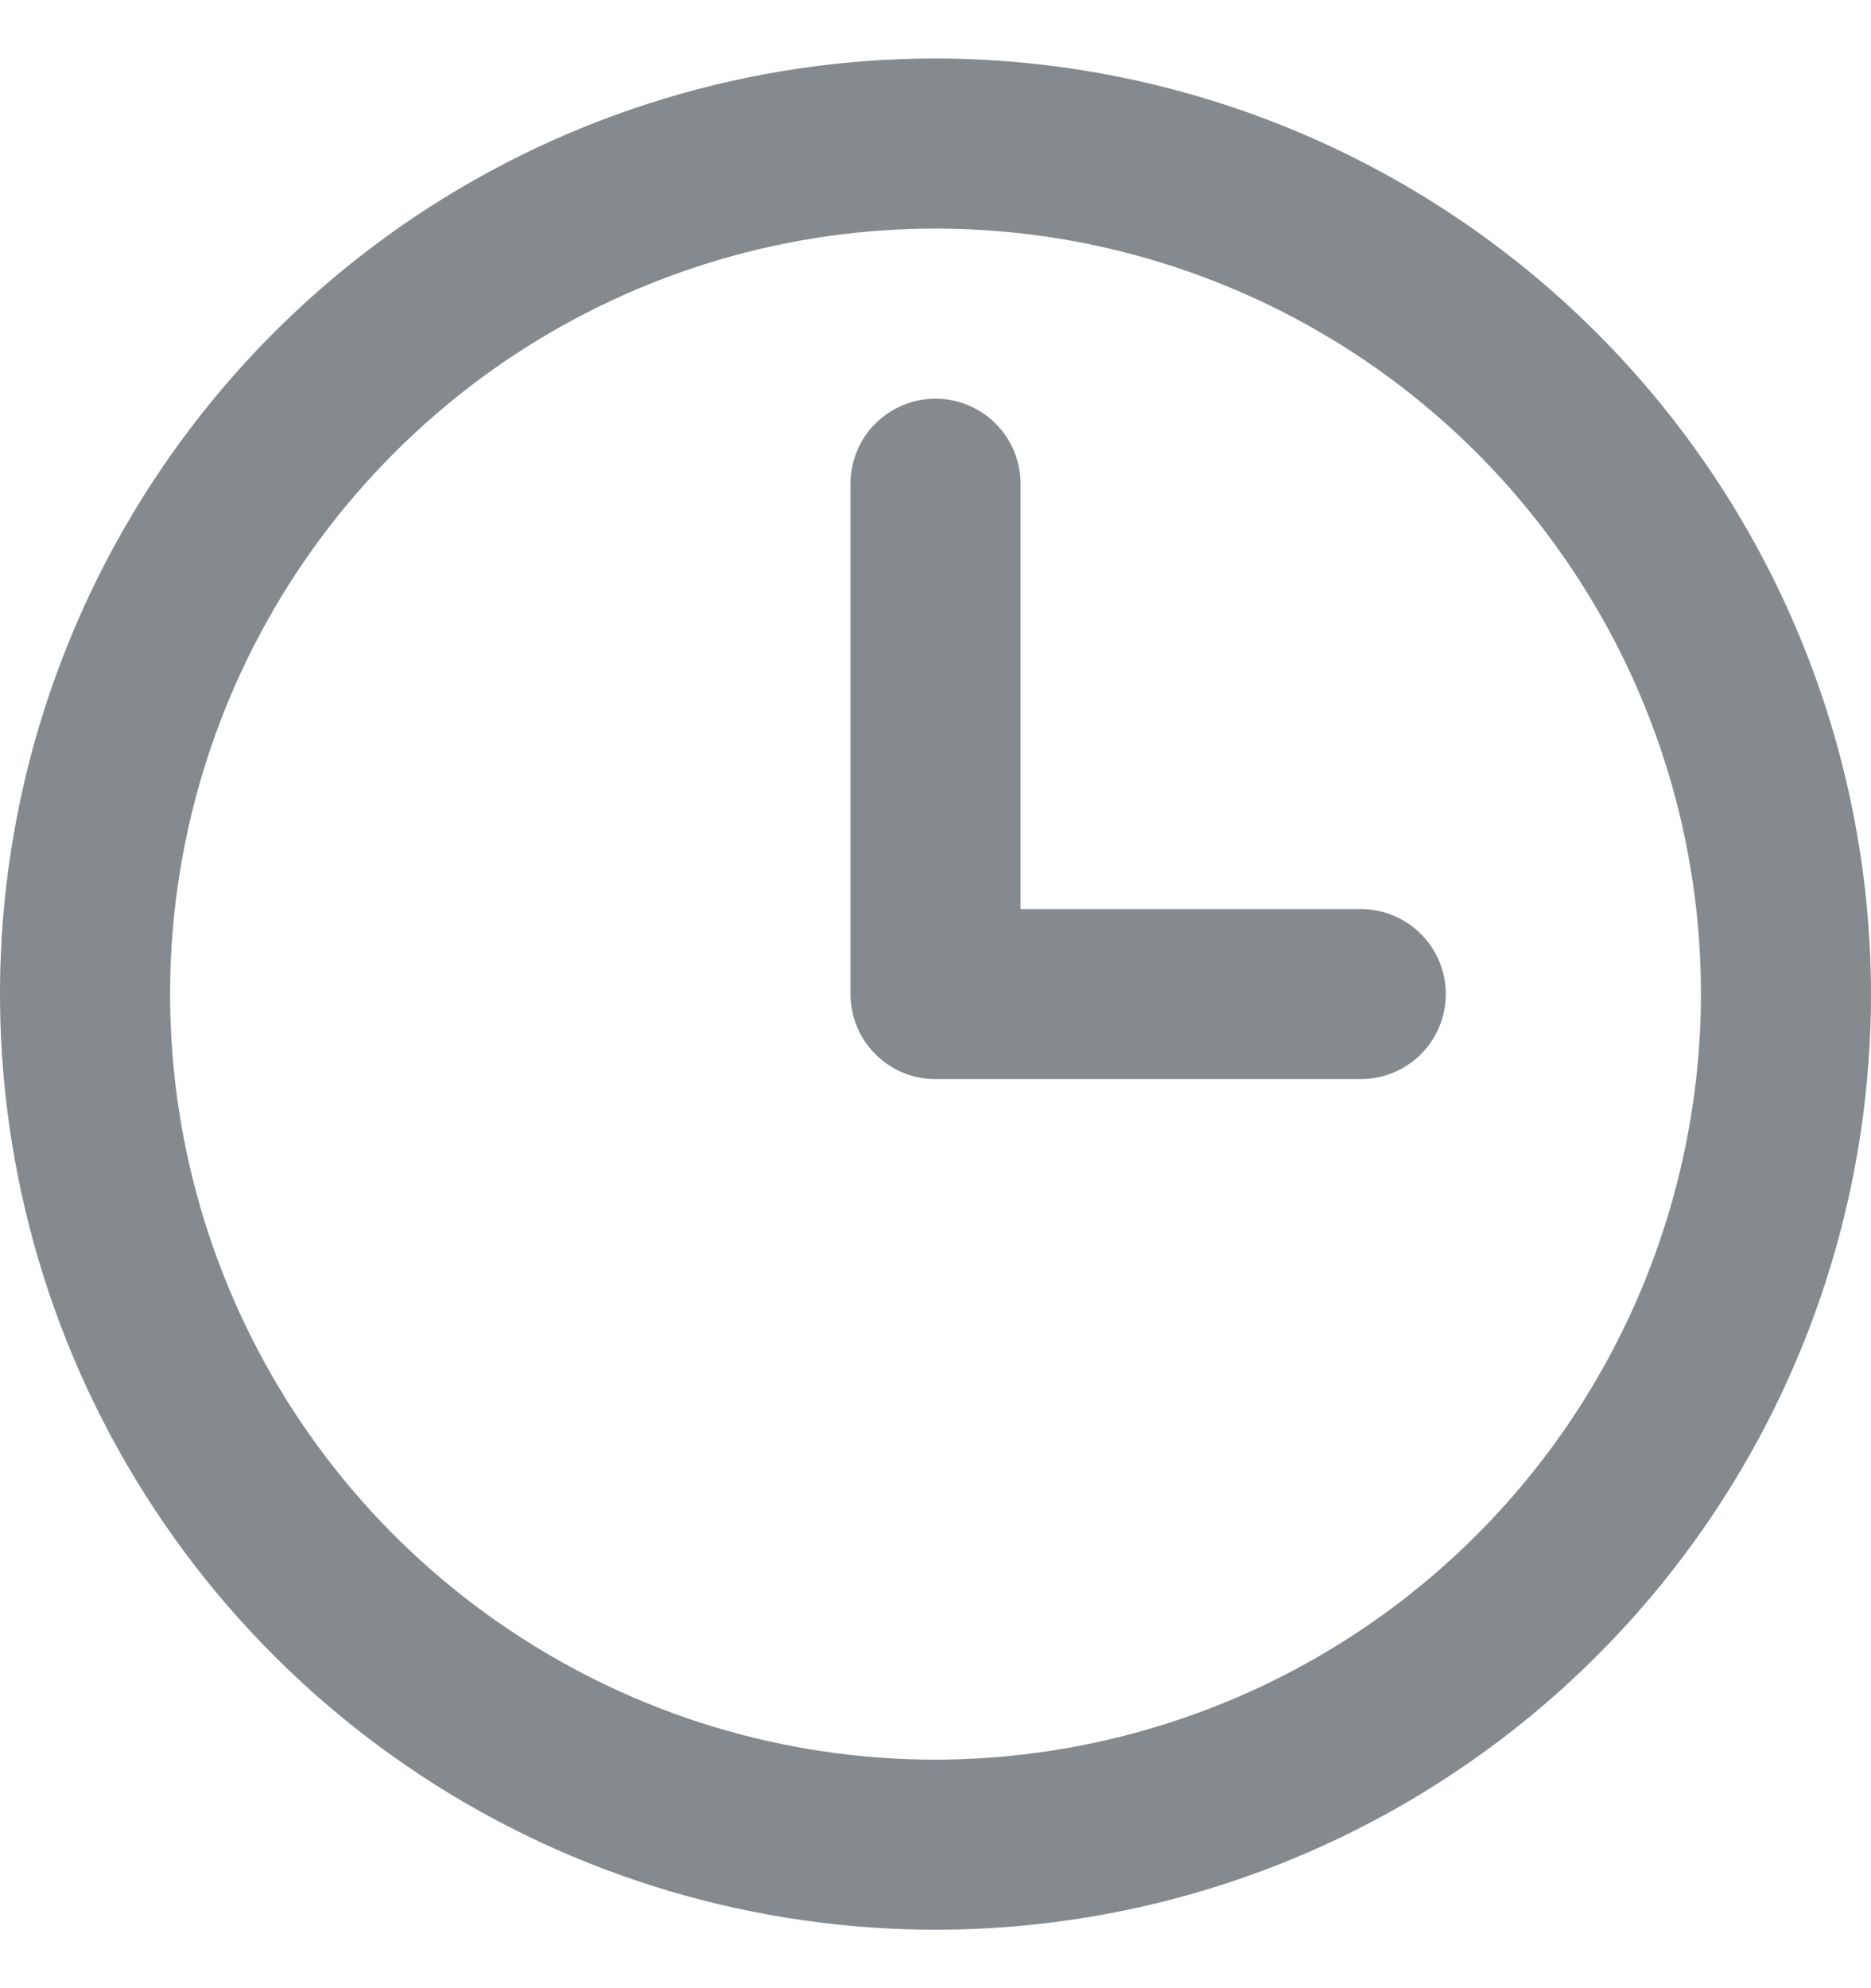 <svg width="16" height="17" viewBox="0 0 16 17" fill="none" xmlns="http://www.w3.org/2000/svg">
<path d="M8 0.5C6.418 0.5 4.871 0.969 3.555 1.848C2.24 2.727 1.214 3.977 0.609 5.439C0.003 6.9 -0.155 8.509 0.154 10.061C0.462 11.613 1.224 13.038 2.343 14.157C3.462 15.276 4.887 16.038 6.439 16.346C7.991 16.655 9.6 16.497 11.062 15.891C12.523 15.286 13.773 14.26 14.652 12.945C15.531 11.629 16 10.082 16 8.5C15.998 6.379 15.154 4.346 13.654 2.846C12.154 1.346 10.121 0.503 8 0.5ZM8 15.046C6.705 15.046 5.44 14.662 4.364 13.942C3.287 13.223 2.448 12.201 1.953 11.005C1.457 9.809 1.328 8.493 1.58 7.223C1.833 5.953 2.456 4.787 3.372 3.872C4.287 2.956 5.453 2.333 6.723 2.08C7.993 1.828 9.309 1.957 10.505 2.453C11.701 2.948 12.723 3.787 13.442 4.864C14.162 5.94 14.546 7.205 14.546 8.5C14.543 10.235 13.853 11.899 12.626 13.126C11.399 14.353 9.735 15.043 8 15.046ZM12.364 8.5C12.364 8.693 12.287 8.878 12.151 9.014C12.014 9.151 11.829 9.227 11.636 9.227H8C7.807 9.227 7.622 9.151 7.486 9.014C7.349 8.878 7.273 8.693 7.273 8.5V4.136C7.273 3.943 7.349 3.758 7.486 3.622C7.622 3.486 7.807 3.409 8 3.409C8.193 3.409 8.378 3.486 8.514 3.622C8.651 3.758 8.727 3.943 8.727 4.136V7.773H11.636C11.829 7.773 12.014 7.849 12.151 7.986C12.287 8.122 12.364 8.307 12.364 8.5Z" fill="#858A8F"/>
</svg>
